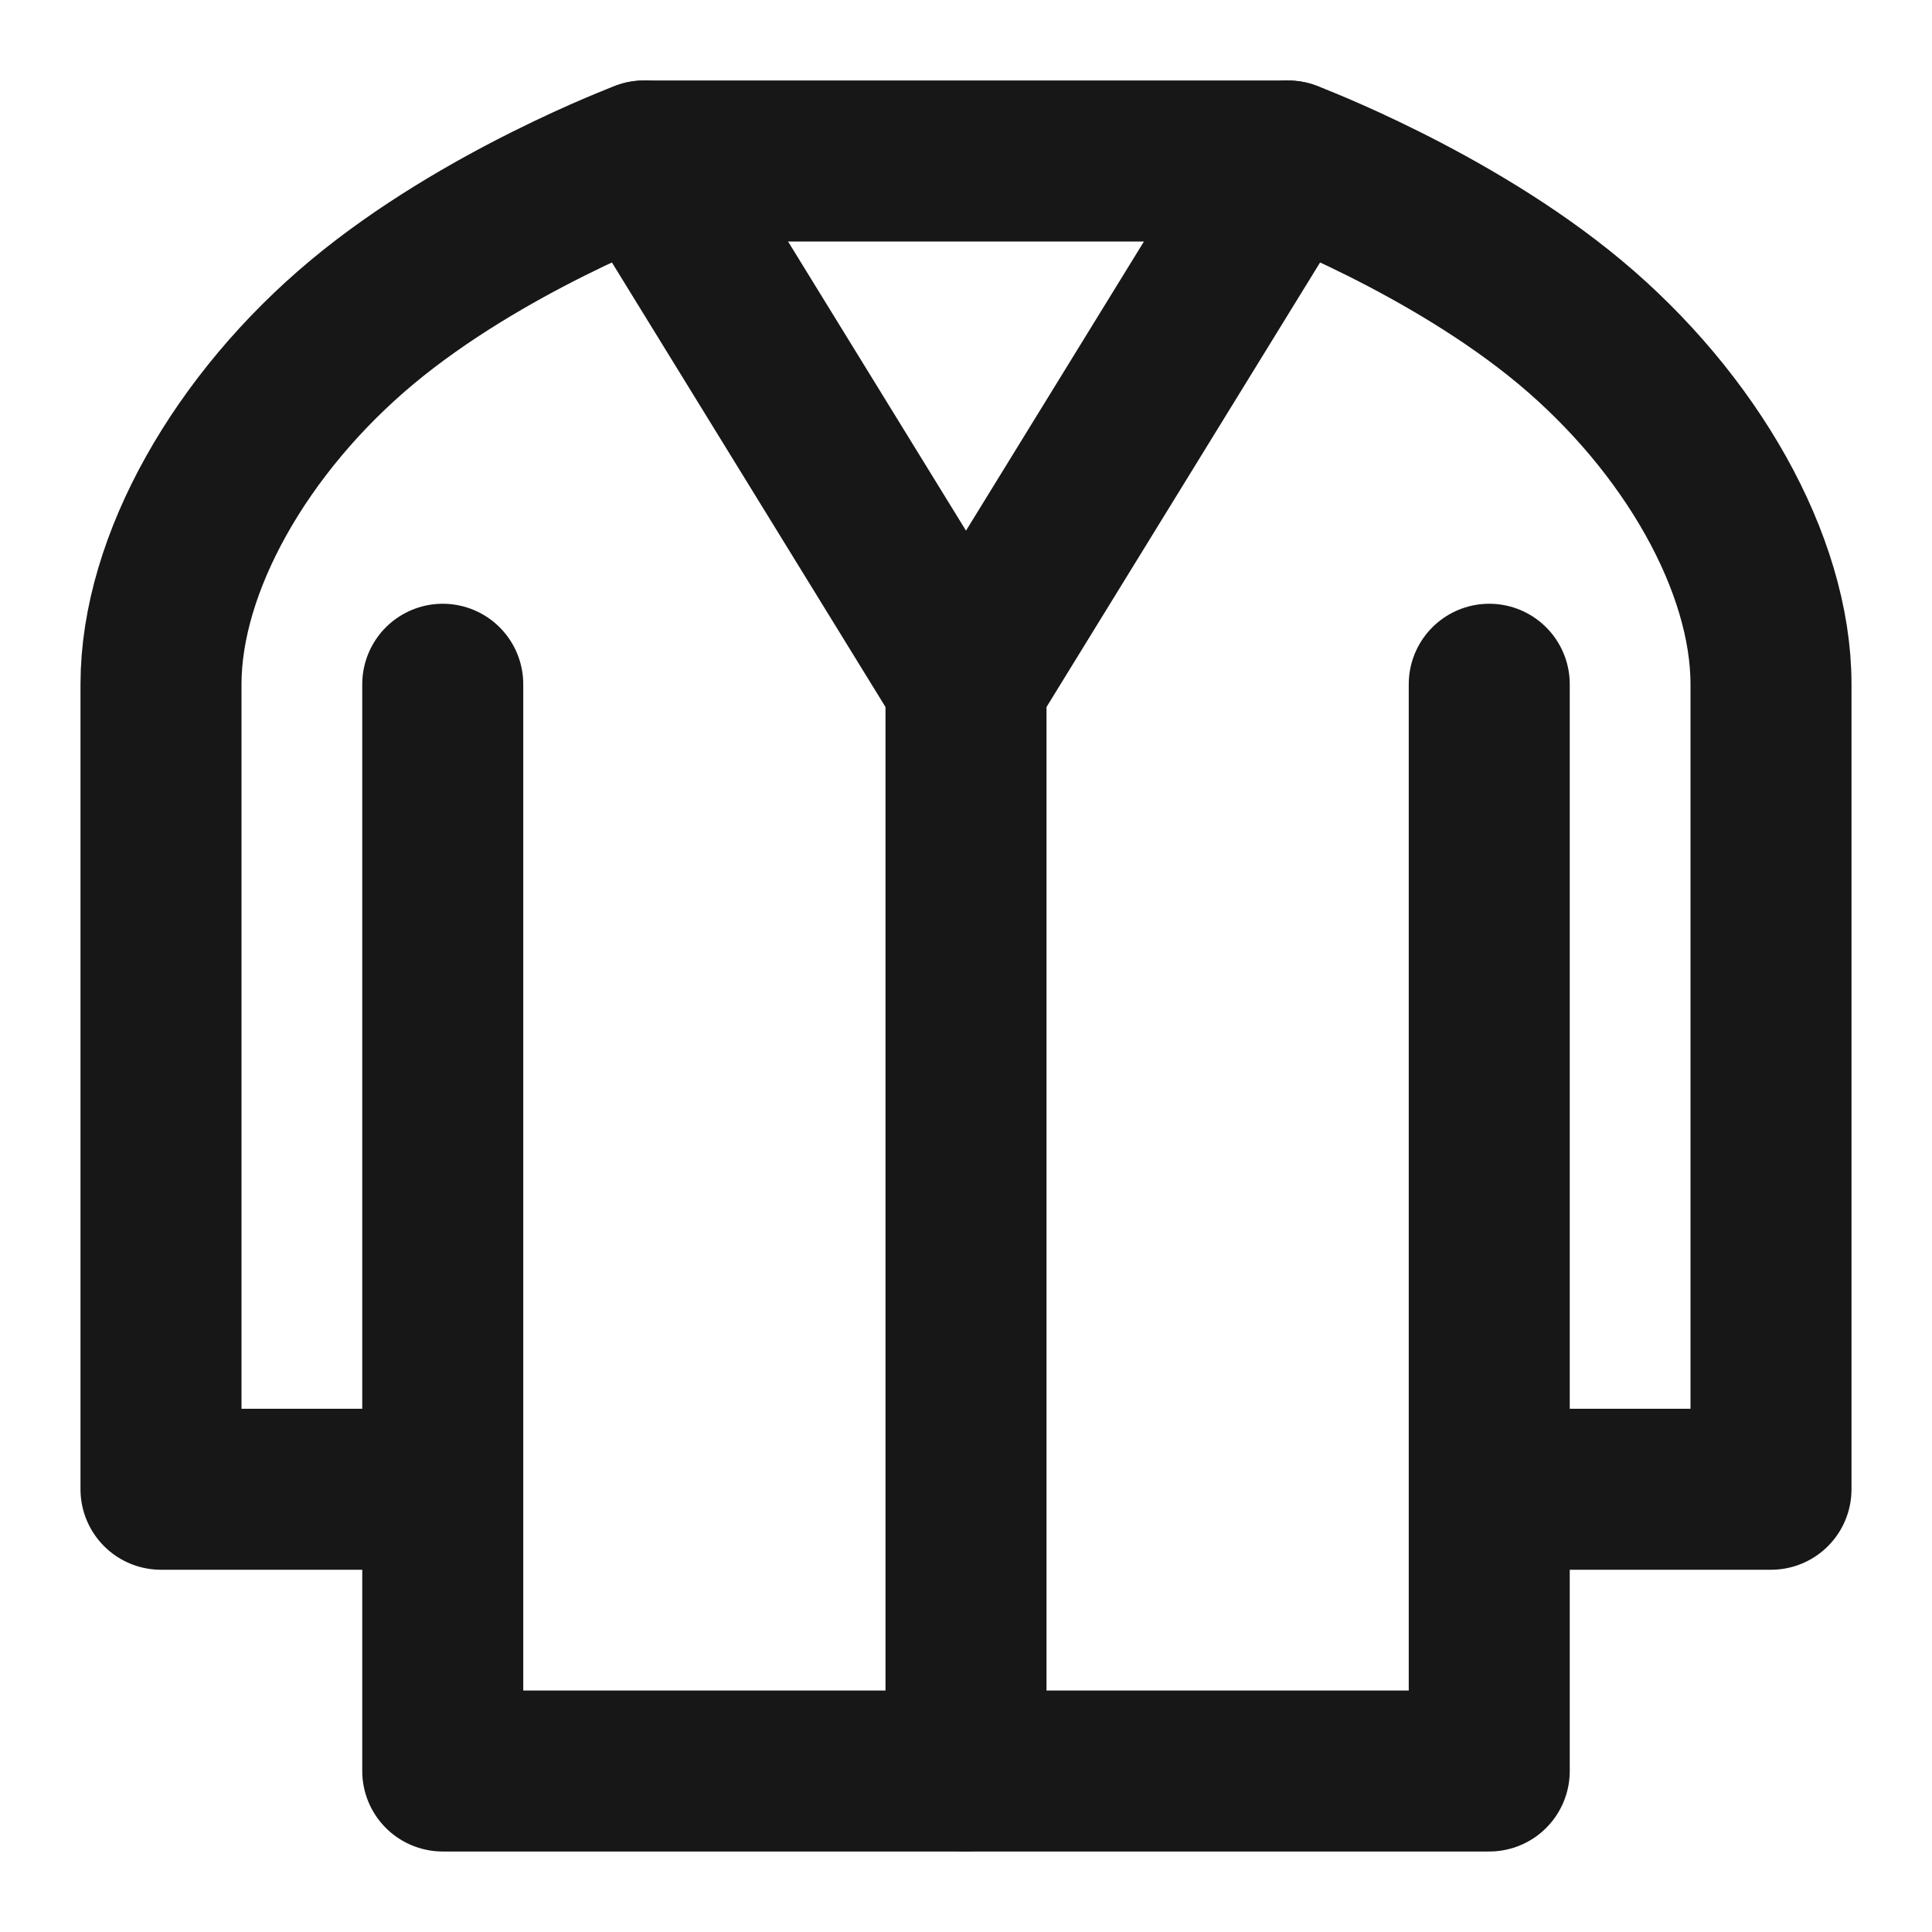 <?xml version="1.0" encoding="UTF-8"?><svg width="24" height="24" viewBox="0 0 48 48" fill="none" xmlns="http://www.w3.org/2000/svg"><path d="M37 17V37M11 37V44H37V37M11 37H4V17C4 14 6 10.5 9 8C12 5.5 16 4 16 4H32C32 4 36 5.5 39 8C42 10.5 44 14 44 17V37H37M11 37V17" stroke="#171717" stroke-width="4" stroke-linecap="round" stroke-linejoin="round"/><path d="M24 17V44" stroke="#171717" stroke-width="4" stroke-linecap="round" stroke-linejoin="round"/><path d="M24 17L16 4" stroke="#171717" stroke-width="4" stroke-linecap="round" stroke-linejoin="round"/><path d="M32 4L24 17" stroke="#171717" stroke-width="4" stroke-linecap="round" stroke-linejoin="round"/></svg>